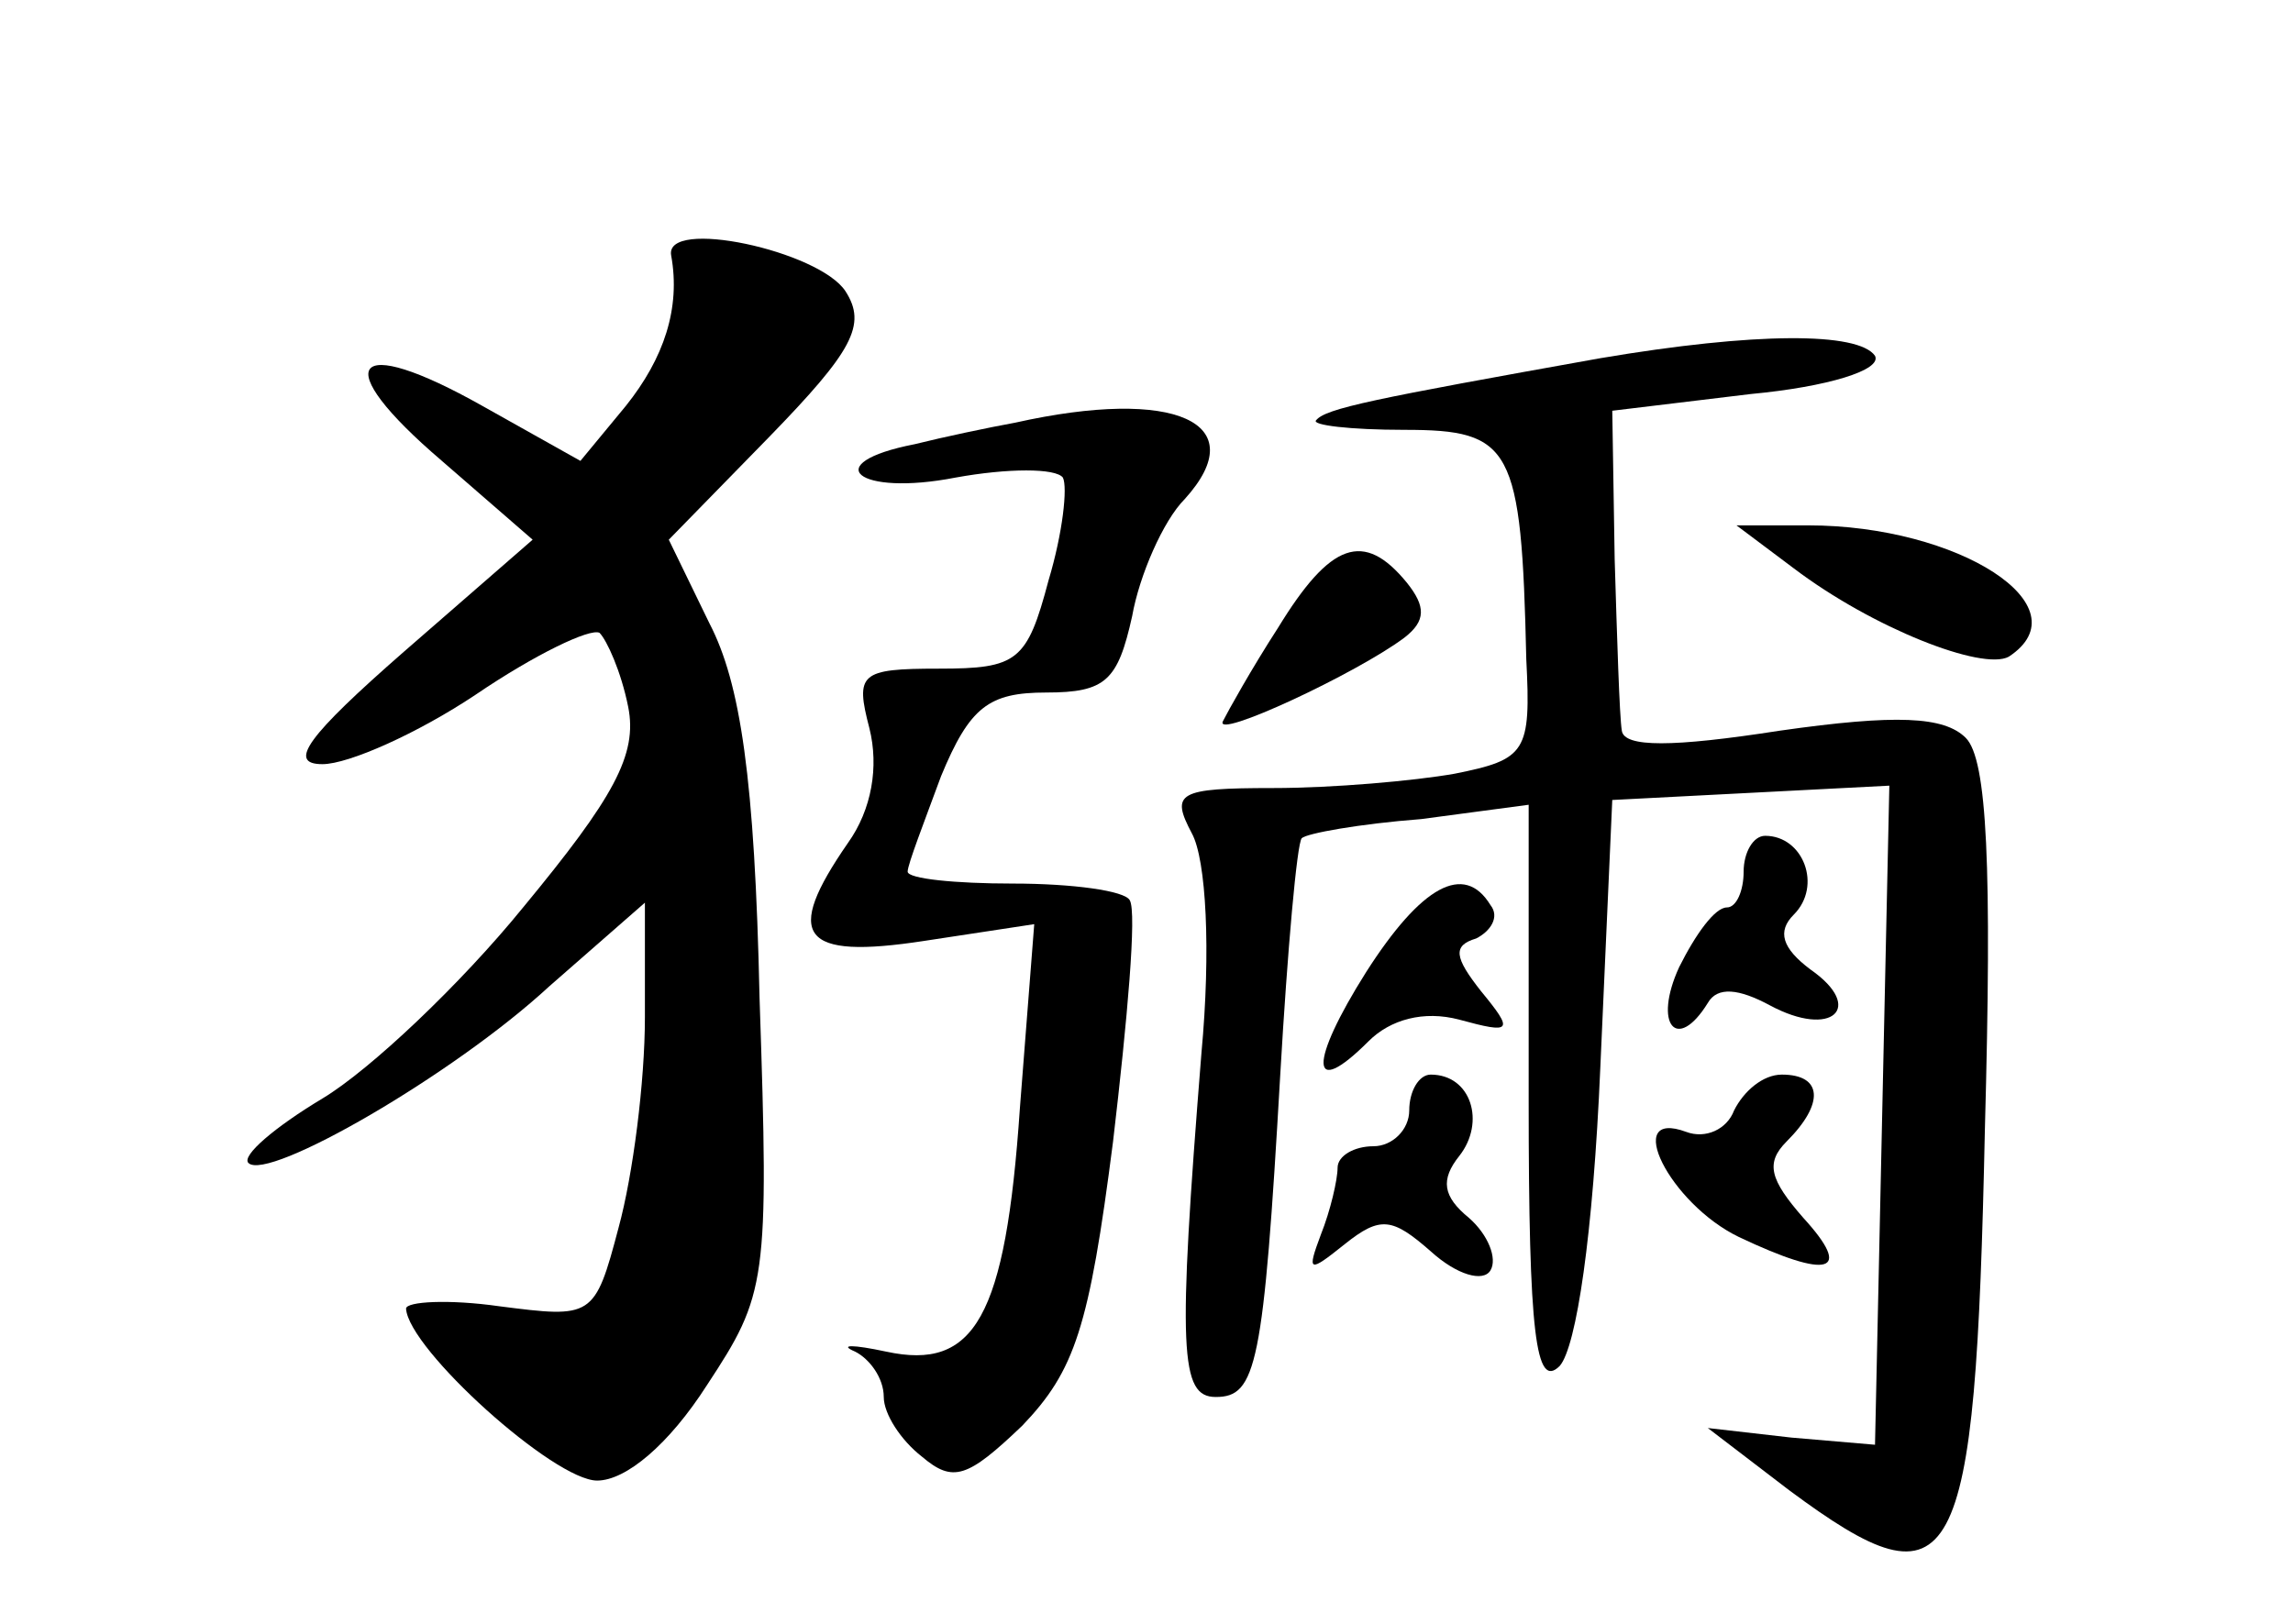 <?xml version="1.0" standalone="no"?>
<!DOCTYPE svg PUBLIC "-//W3C//DTD SVG 20010904//EN"
 "http://www.w3.org/TR/2001/REC-SVG-20010904/DTD/svg10.dtd">
<svg version="1.0" xmlns="http://www.w3.org/2000/svg"
 width="96pt" height="68pt" viewBox="0 0 96 68"
 preserveAspectRatio="xMidYMid meet">
<g transform="translate(0,68) scale(0.1,-0.1)"
fill="#000000" stroke="none">
<path d="M281 573 c4 -22 -3 -43 -19 -63 l-19 -23 -41 23 c-55 31 -65 18 -17
-23 l38 -33 -54 -47 c-40 -35 -49 -47 -34 -47 11 0 40 13 64 29 25 17 48 28
52 26 3 -3 9 -16 12 -31 4 -20 -6 -38 -44 -84 -26 -32 -64 -68 -84 -80 -20
-12 -34 -24 -31 -27 8 -8 86 37 126 74 l40 35 0 -48 c0 -27 -5 -66 -11 -88
-10 -38 -11 -38 -50 -33 -21 3 -39 2 -39 -1 1 -17 62 -72 80 -72 12 0 30 15
46 40 25 38 26 43 22 162 -2 92 -8 132 -21 157 l-17 35 42 43 c35 36 41 47 32
61 -11 17 -76 31 -73 15z"/>
<path d="M670 530 c-95 -17 -115 -21 -119 -26 -2 -2 14 -4 37 -4 45 0 49 -7
51 -96 2 -39 0 -42 -30 -48 -17 -3 -51 -6 -76 -6 -40 0 -43 -2 -34 -19 6 -11
8 -49 4 -92 -10 -125 -9 -144 6 -144 17 0 20 13 27 135 3 52 7 97 9 99 2 2 24
6 50 8 l45 6 0 -124 c0 -98 3 -121 13 -111 7 8 14 55 17 125 l5 112 58 3 58 3
-3 -138 -3 -138 -35 3 -35 4 34 -26 c70 -52 78 -36 82 151 3 110 1 155 -8 164
-9 9 -29 10 -78 3 -45 -7 -65 -7 -66 0 -1 6 -2 39 -3 72 l-1 62 58 7 c32 3 55
10 52 16 -7 10 -50 10 -115 -1z"/>
<path d="M425 503 c-11 -2 -30 -6 -42 -9 -41 -8 -24 -22 17 -14 22 4 42 4 45
0 2 -4 0 -23 -6 -43 -9 -34 -13 -37 -46 -37 -33 0 -35 -2 -29 -25 4 -16 1 -34
-9 -48 -27 -39 -20 -49 32 -41 l46 7 -6 -77 c-6 -88 -19 -110 -56 -102 -14 3
-20 3 -13 0 6 -3 12 -11 12 -19 0 -7 7 -18 16 -25 13 -11 19 -9 42 13 22 23
28 41 38 119 6 51 10 96 7 101 -2 4 -24 7 -49 7 -24 0 -44 2 -44 5 0 3 7 21
14 40 12 29 20 35 44 35 25 0 30 5 36 32 3 17 13 40 22 49 29 32 -4 47 -71 32z"/>
<path d="M751 442 c33 -25 79 -43 90 -37 32 21 -21 55 -84 55 l-30 0 24 -18z"/>
<path d="M535 417 c-11 -17 -21 -35 -23 -39 -4 -8 56 20 76 35 9 7 9 13 1 23
-18 22 -32 17 -54 -19z"/>
<path d="M730 315 c0 -8 -3 -15 -7 -15 -5 0 -13 -11 -20 -25 -11 -24 -1 -36
12 -15 4 7 13 6 26 -1 26 -14 40 -1 17 15 -12 9 -14 16 -7 23 12 12 4 33 -12
33 -5 0 -9 -7 -9 -15z"/>
<path d="M572 273 c-24 -38 -24 -54 1 -29 9 9 23 13 38 9 22 -6 23 -5 9 12
-11 14 -12 19 -2 22 6 3 10 9 6 14 -11 18 -29 8 -52 -28z"/>
<path d="M590 215 c0 -8 -7 -15 -15 -15 -8 0 -15 -4 -15 -9 0 -5 -3 -18 -7
-28 -6 -16 -5 -16 10 -4 15 12 20 11 36 -3 11 -10 22 -13 25 -8 3 5 -1 15 -9
22 -11 9 -12 16 -4 26 11 14 5 34 -12 34 -5 0 -9 -7 -9 -15z"/>
<path d="M726 215 c-3 -8 -12 -12 -20 -9 -27 10 -7 -30 22 -44 38 -18 48 -15
27 8 -14 16 -16 23 -7 32 16 16 15 28 -2 28 -8 0 -16 -7 -20 -15z"/>
</g>
</svg>
